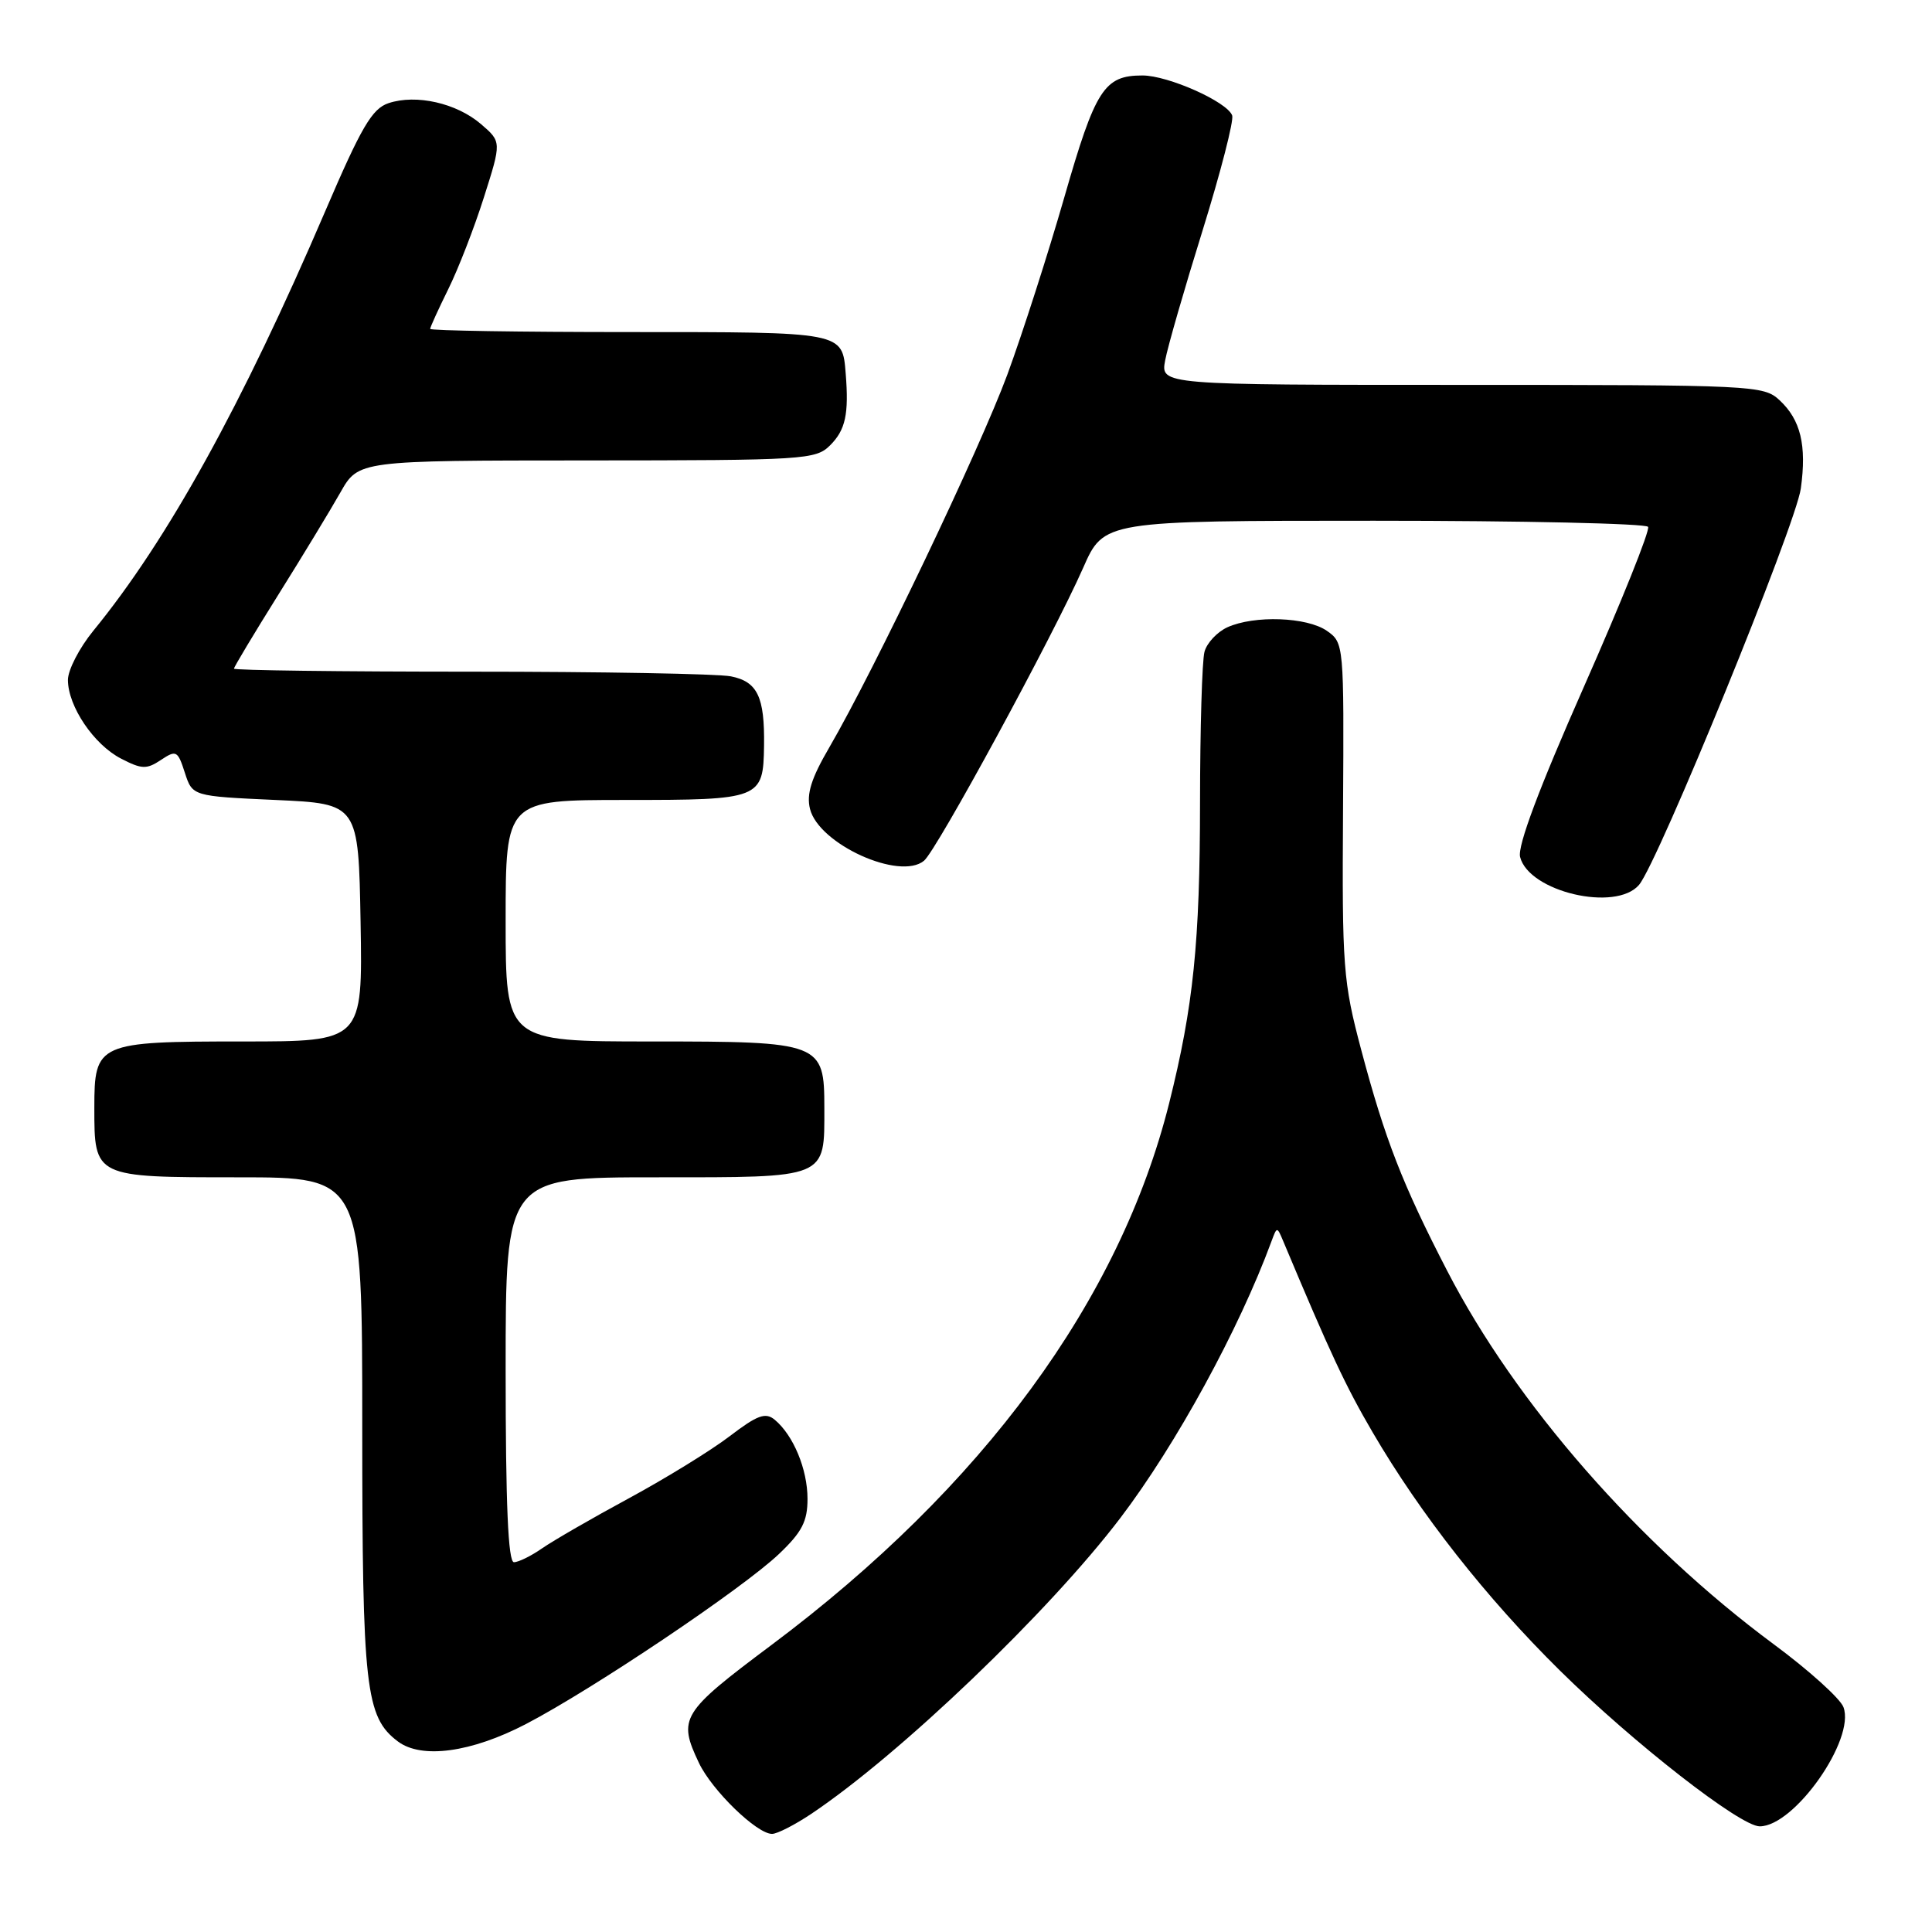 <?xml version="1.0" encoding="UTF-8" standalone="no"?>
<!DOCTYPE svg PUBLIC "-//W3C//DTD SVG 1.1//EN" "http://www.w3.org/Graphics/SVG/1.1/DTD/svg11.dtd" >
<svg xmlns="http://www.w3.org/2000/svg" xmlns:xlink="http://www.w3.org/1999/xlink" version="1.1" viewBox="0 0 256 256">
 <g >
 <path fill="currentColor"
d=" M 107.52 240.33 C 119.28 232.45 139.00 213.57 148.46 201.13 C 155.83 191.43 164.18 176.15 168.47 164.50 C 169.21 162.50 169.21 162.50 170.05 164.50 C 176.27 179.32 178.28 183.63 181.87 189.77 C 188.21 200.63 196.93 211.72 206.71 221.37 C 216.46 230.98 230.59 242.00 233.17 242.00 C 237.77 242.00 245.86 230.49 244.27 226.21 C 243.85 225.07 239.68 221.31 235.00 217.85 C 217.14 204.62 200.84 185.98 191.77 168.41 C 185.84 156.94 183.51 150.95 180.37 139.12 C 177.97 130.08 177.82 128.17 177.96 107.34 C 178.09 85.36 178.08 85.17 175.82 83.59 C 173.19 81.75 166.20 81.50 162.63 83.12 C 161.28 83.74 159.91 85.20 159.60 86.37 C 159.28 87.54 159.02 96.51 159.01 106.31 C 159.00 124.91 158.13 133.34 154.92 146.18 C 148.37 172.30 130.24 197.01 102.21 217.98 C 90.25 226.93 89.80 227.66 92.61 233.59 C 94.34 237.24 100.28 243.00 102.30 243.00 C 102.98 243.00 105.33 241.80 107.52 240.33 Z  M 69.68 228.45 C 78.57 223.82 98.39 210.50 103.22 205.91 C 106.27 203.01 107.00 201.59 107.00 198.61 C 107.00 194.69 105.13 190.18 102.65 188.12 C 101.43 187.11 100.36 187.50 96.68 190.31 C 94.22 192.19 88.22 195.88 83.35 198.52 C 78.48 201.15 73.31 204.14 71.85 205.15 C 70.39 206.17 68.70 207.00 68.10 207.00 C 67.33 207.00 67.00 199.32 67.00 181.50 C 67.00 156.00 67.00 156.00 86.96 156.00 C 109.81 156.00 109.23 156.24 109.23 146.81 C 109.23 138.15 108.84 138.00 86.35 138.00 C 67.00 138.00 67.00 138.00 67.00 122.00 C 67.00 106.00 67.00 106.00 82.88 106.00 C 100.82 106.00 101.14 105.88 101.24 98.79 C 101.33 92.34 100.37 90.32 96.85 89.62 C 95.14 89.28 79.63 89.00 62.38 89.00 C 45.12 89.00 31.00 88.82 31.00 88.60 C 31.00 88.39 33.63 84.00 36.85 78.85 C 40.07 73.71 43.78 67.59 45.10 65.26 C 47.50 61.02 47.50 61.02 77.75 61.01 C 106.66 61.00 108.09 60.91 110.00 59.00 C 112.04 56.96 112.49 54.86 112.06 49.50 C 111.61 43.95 111.89 44.00 83.38 44.00 C 68.87 44.00 57.00 43.81 57.00 43.58 C 57.00 43.35 58.08 40.99 59.39 38.33 C 60.71 35.67 62.84 30.19 64.12 26.15 C 66.46 18.79 66.46 18.79 63.73 16.44 C 60.49 13.66 55.15 12.45 51.48 13.67 C 49.30 14.40 47.89 16.80 43.08 28.02 C 32.08 53.67 22.20 71.56 12.35 83.60 C 10.51 85.86 9.00 88.78 9.00 90.10 C 9.01 93.59 12.43 98.66 16.04 100.52 C 18.78 101.94 19.43 101.96 21.32 100.70 C 23.35 99.35 23.55 99.46 24.49 102.38 C 25.50 105.50 25.50 105.50 36.50 106.00 C 47.50 106.50 47.50 106.50 47.78 122.25 C 48.05 138.00 48.05 138.00 32.22 138.00 C 12.92 138.00 12.50 138.19 12.50 146.77 C 12.50 156.02 12.46 156.00 31.62 156.00 C 48.00 156.00 48.00 156.00 48.00 189.03 C 48.00 223.74 48.43 227.51 52.72 230.75 C 55.86 233.11 62.43 232.22 69.68 228.45 Z  M 217.18 117.25 C 219.71 114.27 237.96 69.57 238.62 64.72 C 239.41 59.00 238.60 55.63 235.80 53.03 C 233.69 51.06 232.42 51.00 193.70 51.00 C 153.78 51.00 153.78 51.00 154.39 47.75 C 154.72 45.96 156.96 38.20 159.36 30.50 C 161.75 22.80 163.51 15.96 163.27 15.30 C 162.60 13.48 154.78 10.00 151.38 10.00 C 146.31 10.00 145.15 11.80 141.02 26.17 C 138.86 33.68 135.46 44.25 133.47 49.66 C 129.81 59.55 115.88 88.73 109.89 99.03 C 107.49 103.14 106.84 105.22 107.33 107.19 C 108.50 111.86 119.22 116.72 122.44 114.05 C 124.13 112.64 139.50 84.35 143.52 75.25 C 146.27 69.00 146.27 69.00 182.08 69.00 C 201.77 69.00 218.11 69.37 218.38 69.81 C 218.66 70.26 214.83 79.79 209.88 90.99 C 203.91 104.50 201.06 112.10 201.42 113.55 C 202.58 118.17 214.10 120.87 217.18 117.25 Z "/>
</g>
</svg>